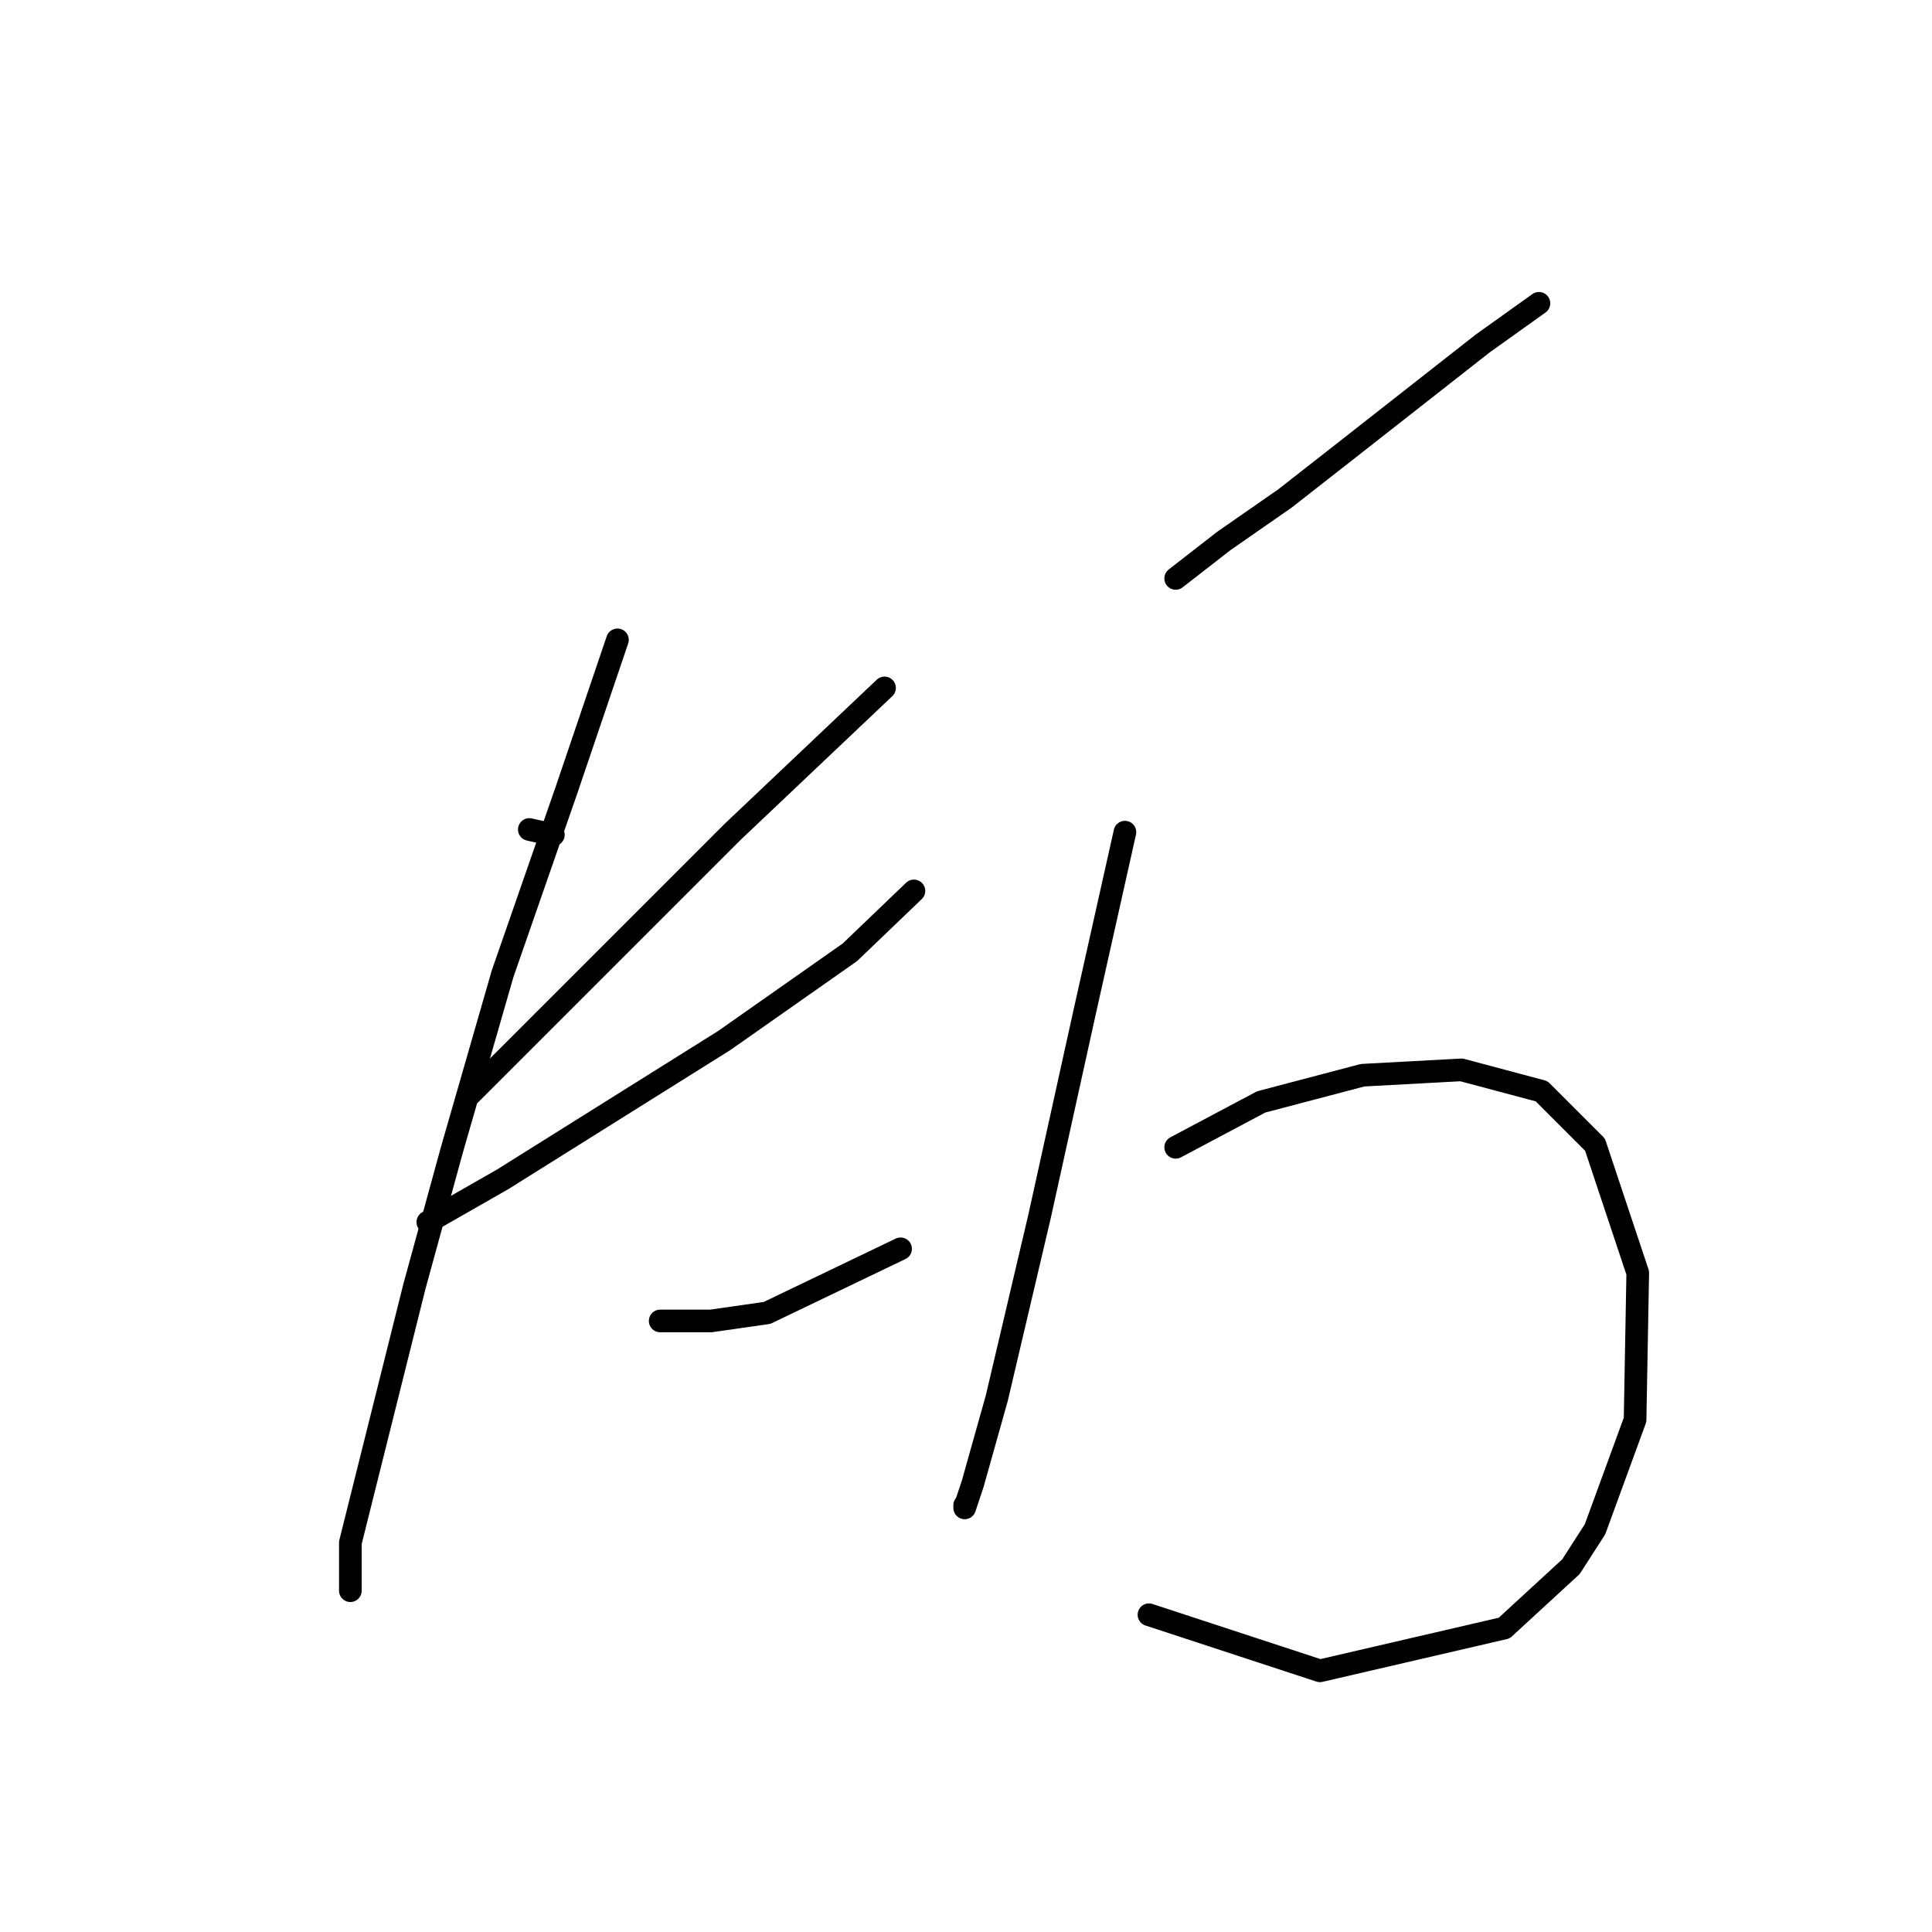 <?xml version="1.0" standalone="no"?>
    <svg width="256" height="256" xmlns="http://www.w3.org/2000/svg" version="1.1">
    <polyline stroke="black" stroke-width="3" stroke-linecap="round" fill="transparent" stroke-linejoin="round" points="70.137 109.911 73.322 110.619 73.322 110.619 " />
        <polyline stroke="black" stroke-width="3" stroke-linecap="round" fill="transparent" stroke-linejoin="round" points="117.207 91.153 97.034 110.265 72.26 135.039 62.351 144.948 62.351 144.948 " />
        <polyline stroke="black" stroke-width="3" stroke-linecap="round" fill="transparent" stroke-linejoin="round" points="56.688 161.936 66.598 156.273 95.972 137.87 112.606 126.191 121.1 118.051 121.1 118.051 " />
        <polyline stroke="black" stroke-width="3" stroke-linecap="round" fill="transparent" stroke-linejoin="round" points="81.816 84.783 75.092 104.602 66.598 129.022 59.873 152.38 54.919 170.43 46.425 204.405 46.425 210.776 46.425 210.776 " />
        <polyline stroke="black" stroke-width="3" stroke-linecap="round" fill="transparent" stroke-linejoin="round" points="87.478 175.031 94.203 175.031 101.635 173.969 119.331 165.475 119.331 165.475 " />
        <polyline stroke="black" stroke-width="3" stroke-linecap="round" fill="transparent" stroke-linejoin="round" points="155.783 76.643 162.154 71.688 170.294 66.026 178.434 59.655 196.483 45.499 203.916 40.19 203.916 40.19 " />
        <polyline stroke="black" stroke-width="3" stroke-linecap="round" fill="transparent" stroke-linejoin="round" points="149.059 110.265 143.75 133.977 137.734 161.228 132.071 185.294 128.886 196.619 127.824 199.804 127.824 199.451 127.824 199.451 " />
        <polyline stroke="black" stroke-width="3" stroke-linecap="round" fill="transparent" stroke-linejoin="round" points="155.783 152.026 167.109 146.01 180.557 142.471 193.652 141.763 204.269 144.594 211.348 151.672 217.01 168.66 216.656 188.125 211.348 202.636 208.162 207.591 199.315 215.73 174.895 221.393 152.244 213.961 152.244 213.961 " />
        </svg>